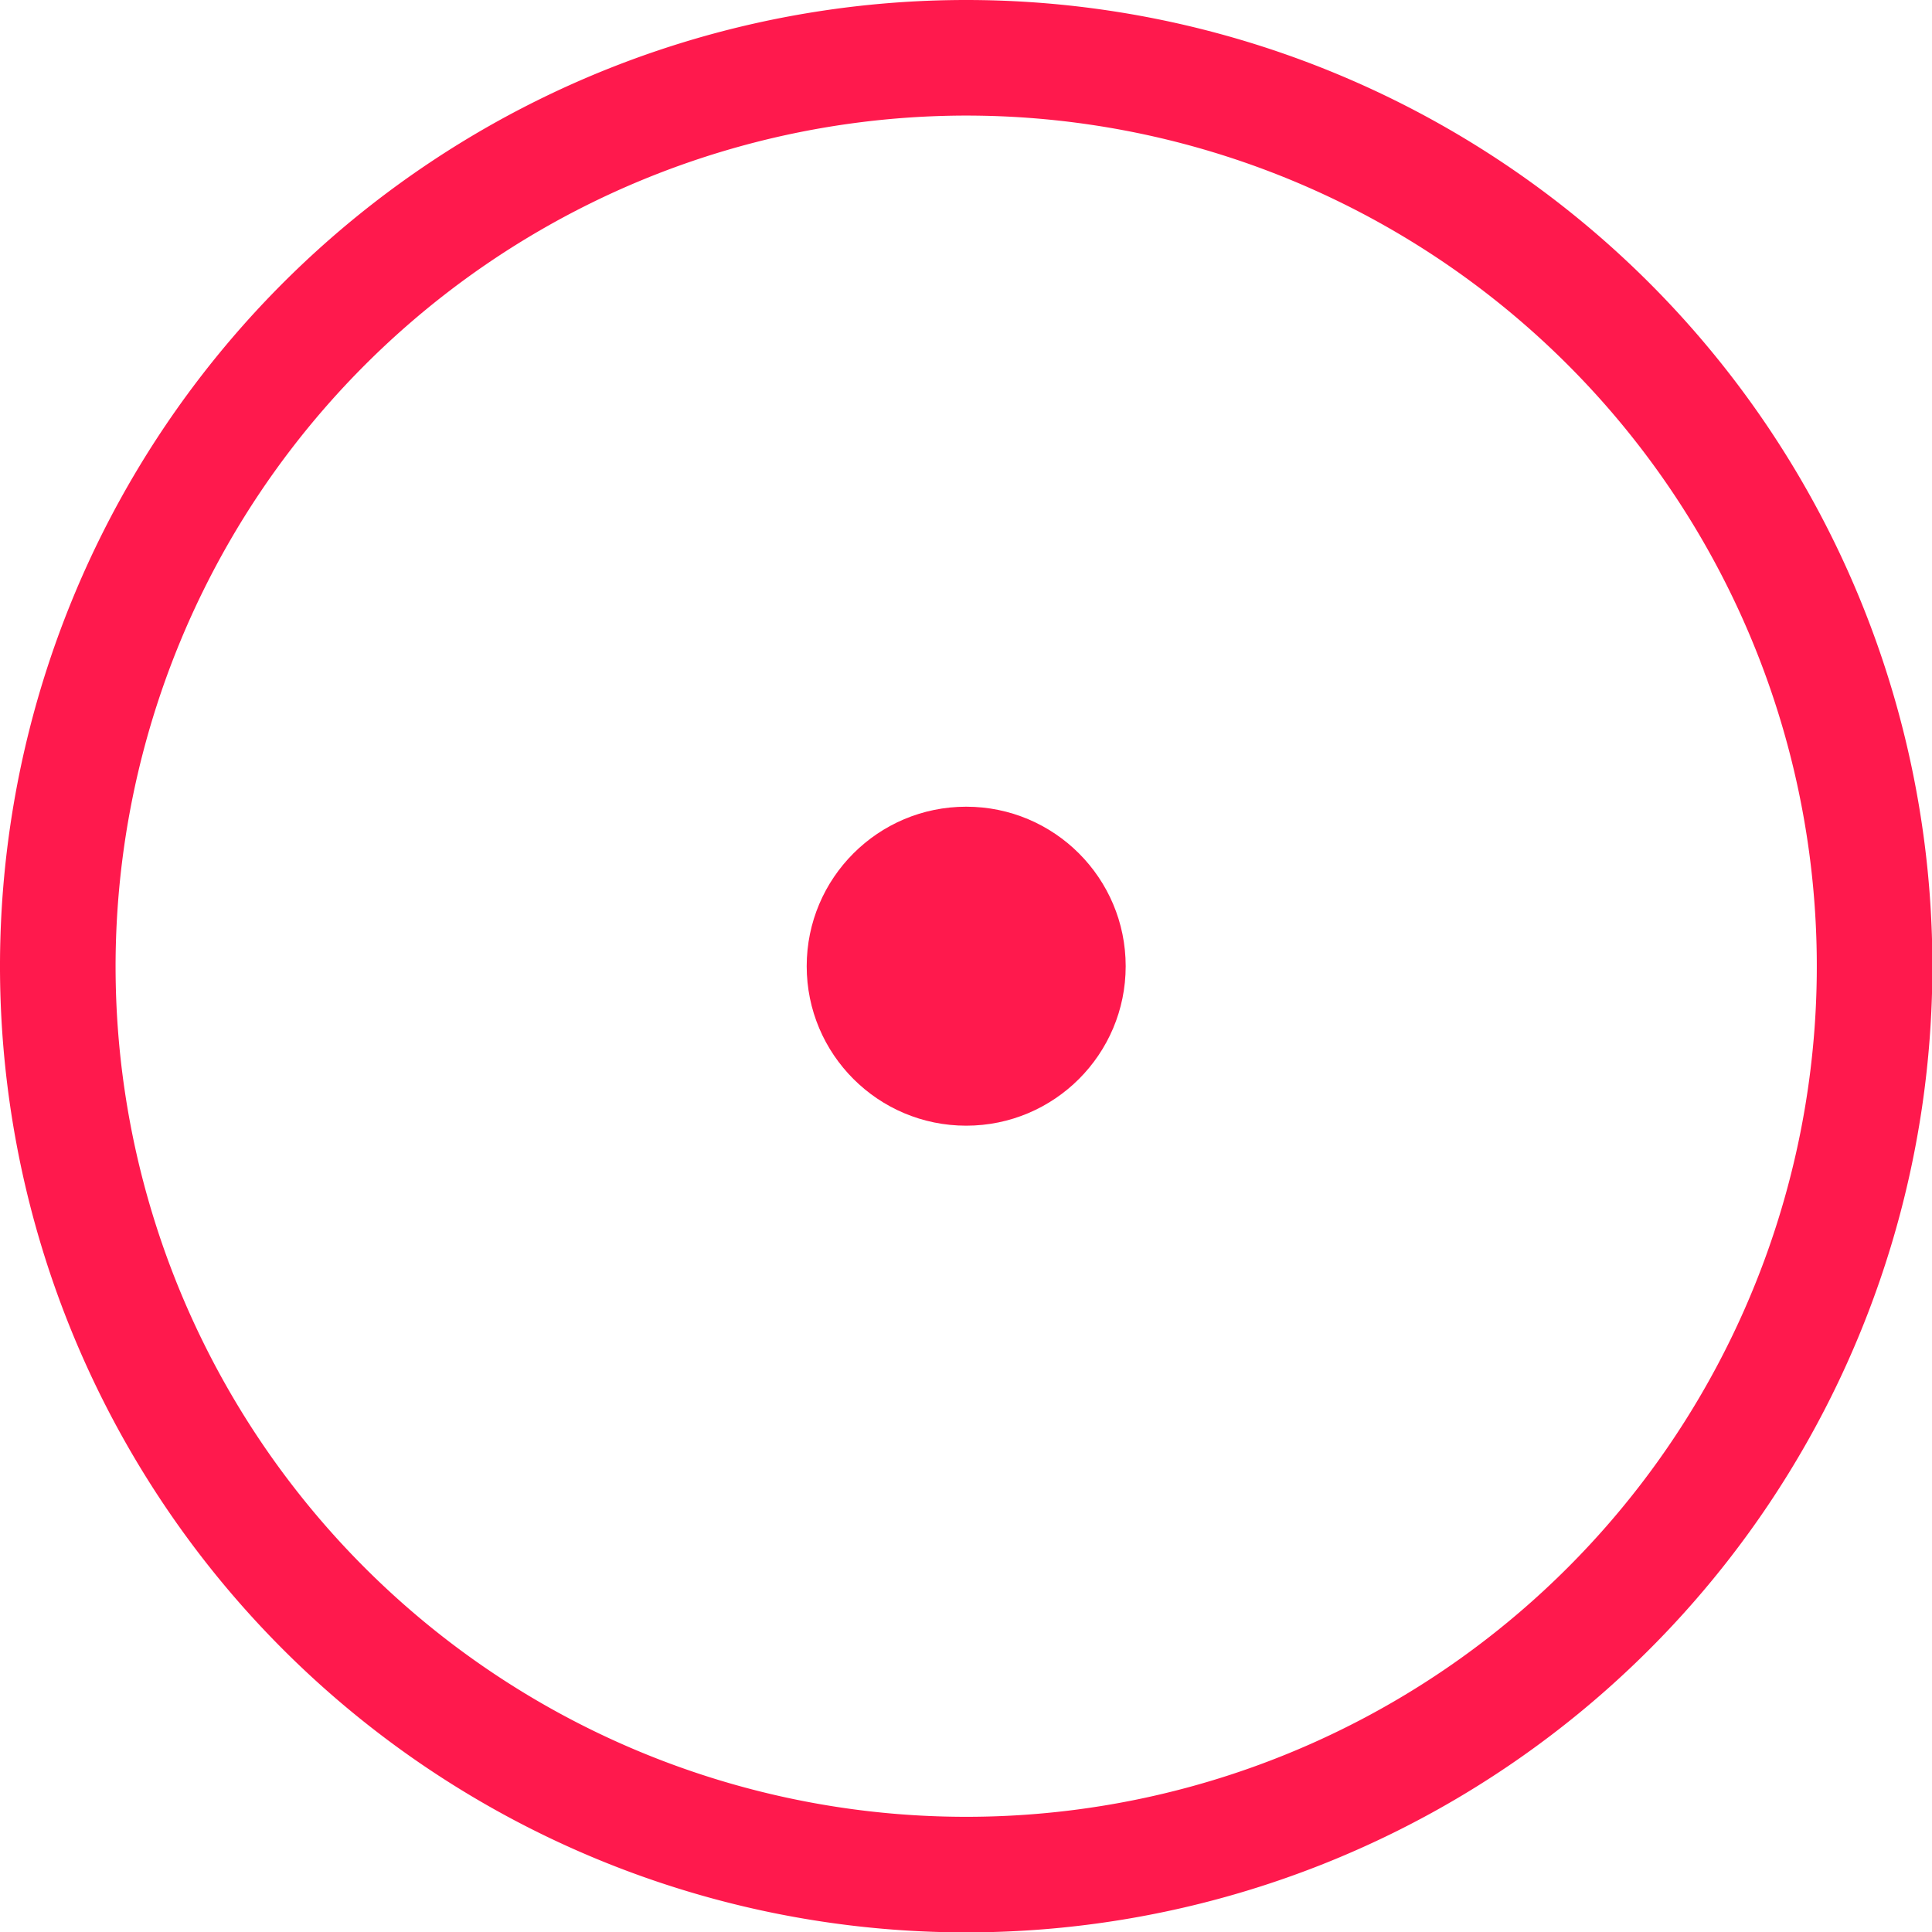 <svg xmlns="http://www.w3.org/2000/svg" viewBox="0 0 50.15 50.15">
  <defs>
    <style>
      .cls-1 {
        fill: #ff194d;
      }
    </style>
  </defs>
  <title>marker-1</title>
  <path class="cls-1" d="M25,2.92A22.08,22.08,0,1,1,2.92,25,22.1,22.1,0,0,1,25,2.92m0-3A25.08,25.08,0,1,0,50.08,25,25.08,25.08,0,0,0,25-.08h0Z" transform="translate(0.08 0.08)"/>
  <circle class="cls-1" cx="25.08" cy="25.08" r="4.14"/>
</svg>
